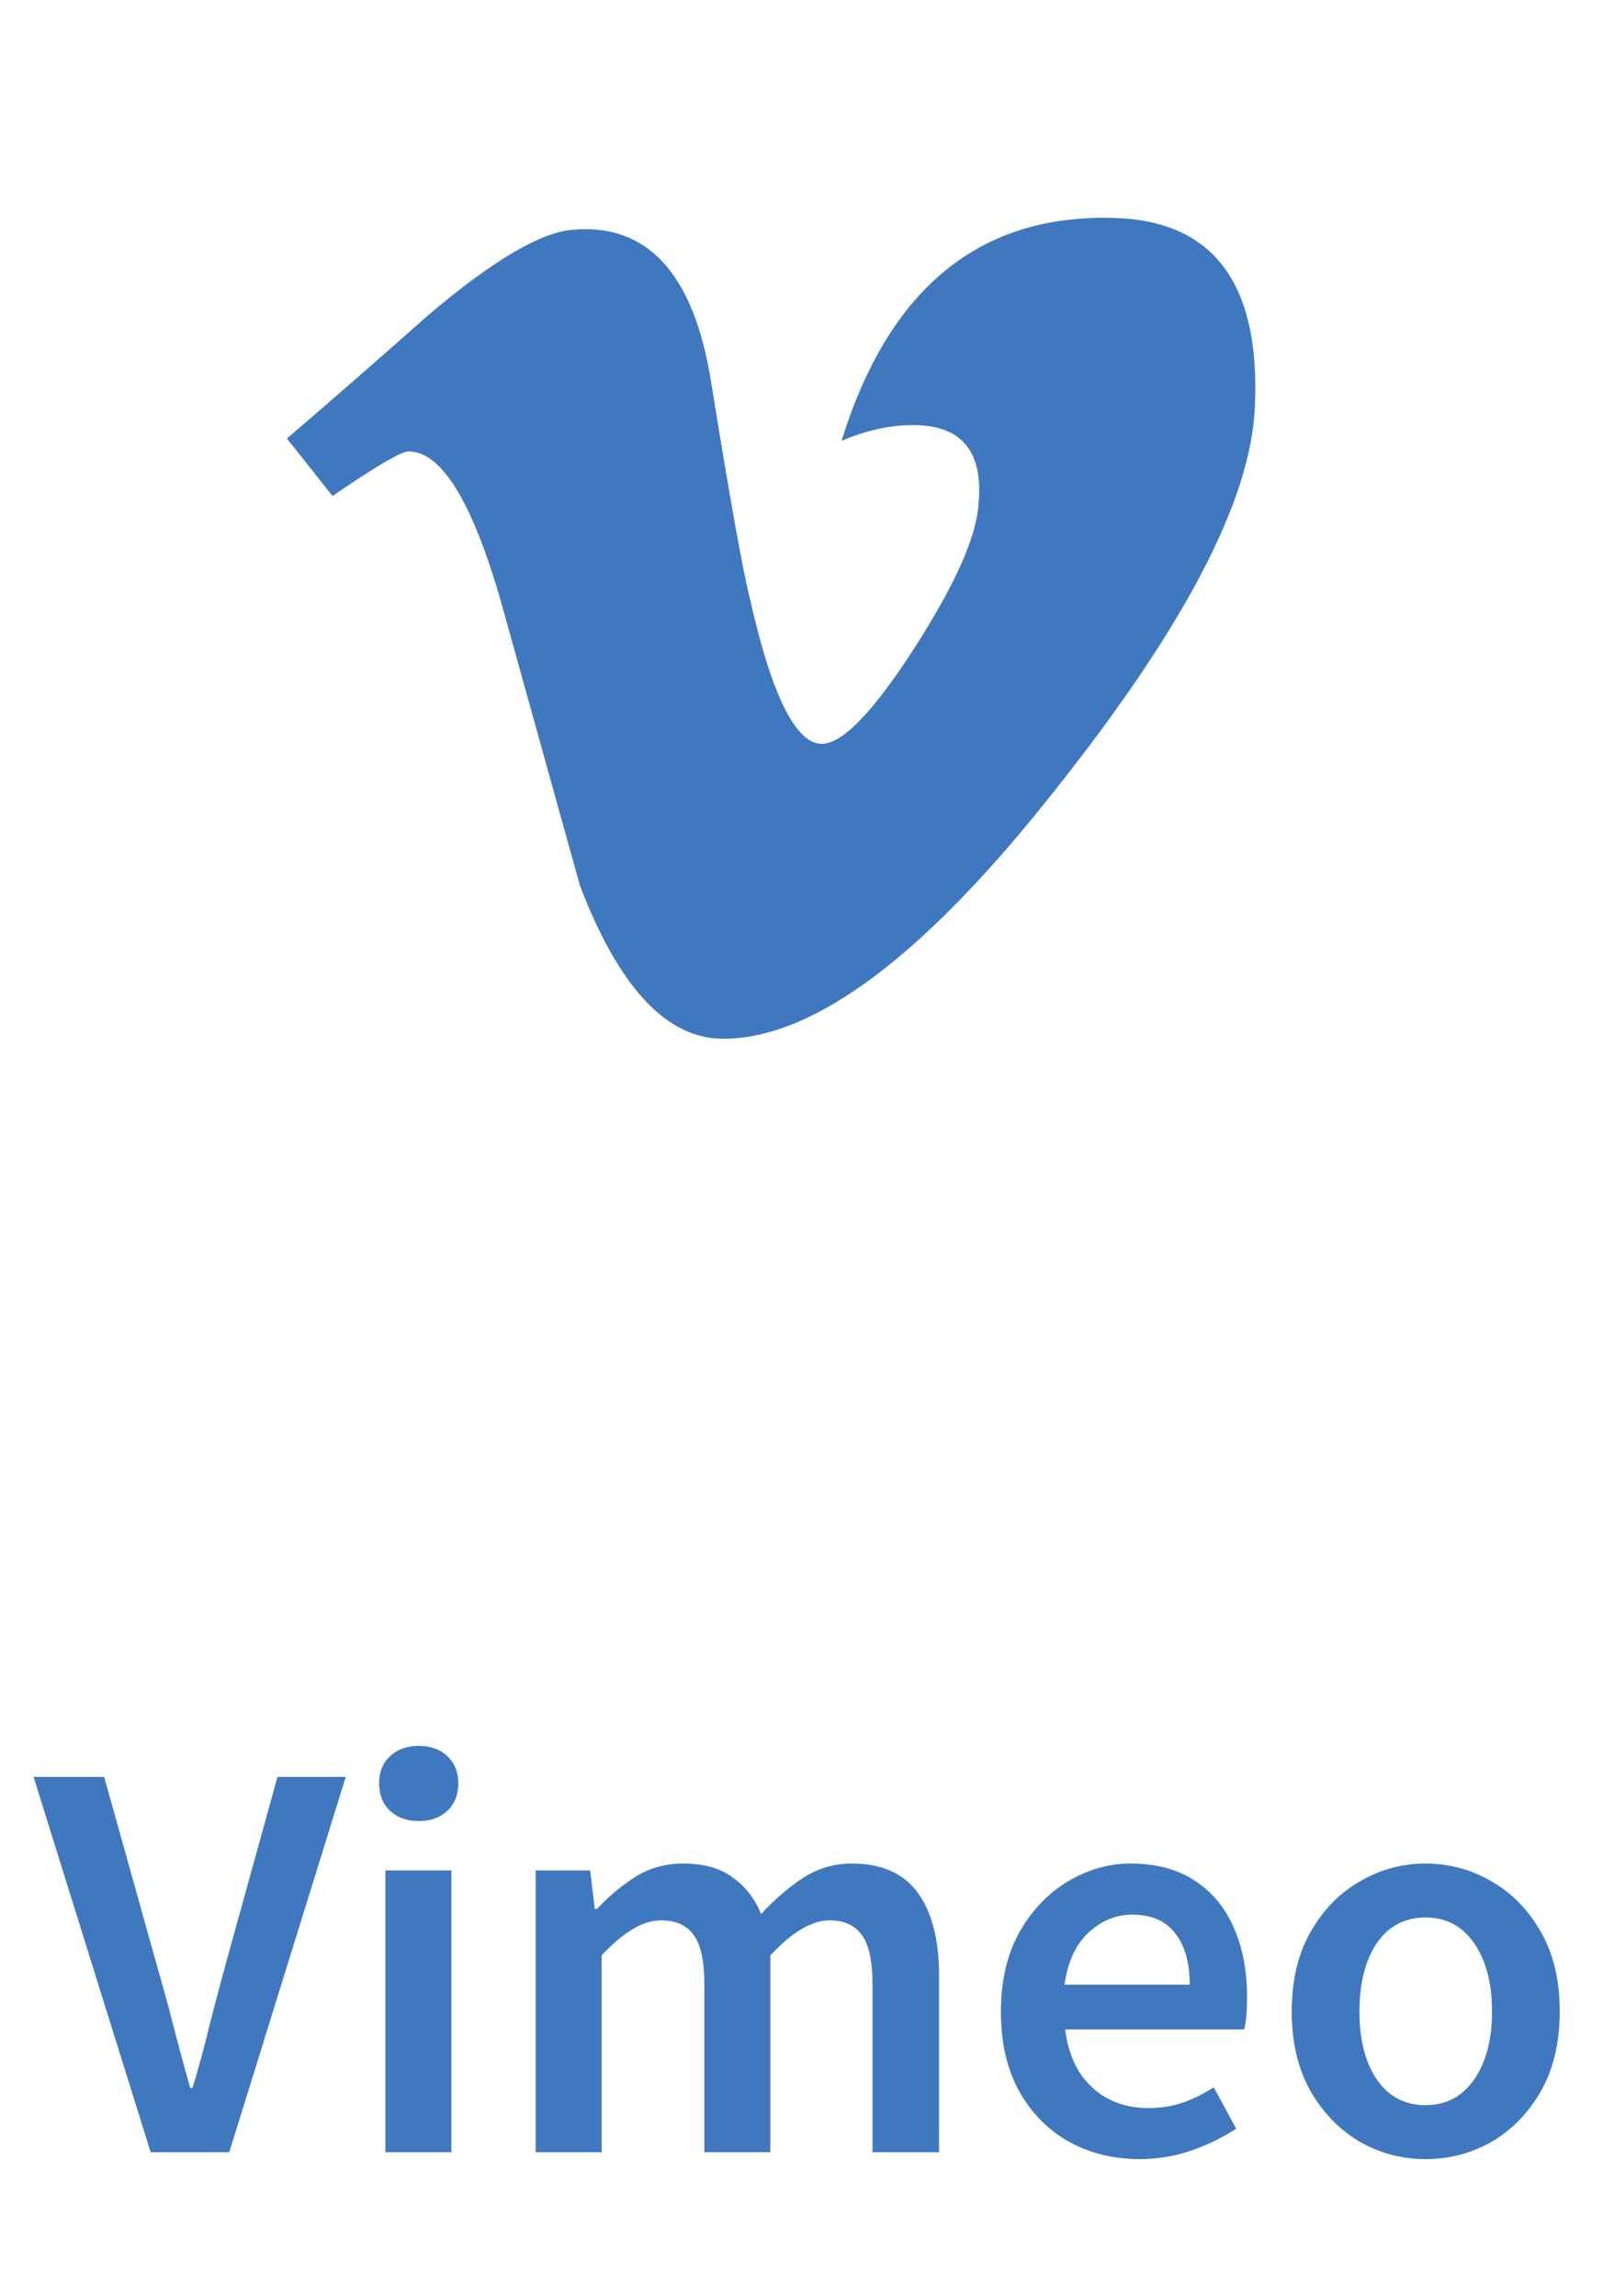 <svg width="45" height="64" viewBox="0 0 45 64" fill="none" xmlns="http://www.w3.org/2000/svg">
<path d="M34.986 11.365C34.87 13.944 33.03 17.467 29.48 21.945C25.81 26.623 22.703 28.959 20.162 28.959C18.59 28.959 17.256 27.535 16.169 24.687C15.441 22.077 14.719 19.466 13.991 16.855C13.184 14.008 12.314 12.584 11.391 12.584C11.185 12.584 10.479 13 9.271 13.828L8 12.225C9.334 11.081 10.648 9.931 11.94 8.786C13.717 7.278 15.051 6.487 15.942 6.408C18.041 6.208 19.339 7.616 19.824 10.632C20.346 13.881 20.71 15.906 20.91 16.697C21.517 19.392 22.187 20.737 22.915 20.737C23.479 20.737 24.328 19.867 25.462 18.116C26.59 16.365 27.197 15.036 27.276 14.118C27.439 12.61 26.833 11.851 25.462 11.851C24.813 11.851 24.149 11.998 23.463 12.288C24.787 8.027 27.323 5.96 31.068 6.076C33.842 6.155 35.15 7.916 34.986 11.365Z" fill="#4078C0"/>
<path d="M4.2 60L0.936 49.536H2.904L4.376 54.8C4.547 55.387 4.701 55.952 4.84 56.496C4.979 57.04 5.133 57.611 5.304 58.208H5.368C5.549 57.611 5.704 57.04 5.832 56.496C5.971 55.952 6.12 55.387 6.28 54.8L7.736 49.536H9.64L6.392 60H4.2ZM10.746 60V52.144H12.586V60H10.746ZM11.674 50.768C11.344 50.768 11.077 50.672 10.874 50.48C10.671 50.288 10.57 50.032 10.57 49.712C10.57 49.403 10.671 49.152 10.874 48.96C11.077 48.768 11.344 48.672 11.674 48.672C12.005 48.672 12.271 48.768 12.474 48.96C12.677 49.152 12.778 49.403 12.778 49.712C12.778 50.032 12.677 50.288 12.474 50.48C12.271 50.672 12.005 50.768 11.674 50.768ZM14.934 60V52.144H16.454L16.582 53.216H16.646C16.976 52.864 17.334 52.565 17.718 52.32C18.112 52.075 18.555 51.952 19.046 51.952C19.622 51.952 20.08 52.08 20.422 52.336C20.774 52.581 21.04 52.923 21.222 53.36C21.595 52.955 21.984 52.619 22.39 52.352C22.806 52.085 23.259 51.952 23.75 51.952C24.582 51.952 25.195 52.224 25.59 52.768C25.984 53.312 26.182 54.08 26.182 55.072V60H24.326V55.312C24.326 54.661 24.224 54.203 24.022 53.936C23.83 53.669 23.531 53.536 23.126 53.536C22.635 53.536 22.086 53.861 21.478 54.512V60H19.638V55.312C19.638 54.661 19.536 54.203 19.334 53.936C19.142 53.669 18.838 53.536 18.422 53.536C17.931 53.536 17.382 53.861 16.774 54.512V60H14.934ZM31.778 60.192C31.053 60.192 30.397 60.032 29.81 59.712C29.223 59.381 28.759 58.912 28.418 58.304C28.077 57.685 27.906 56.944 27.906 56.08C27.906 55.227 28.077 54.491 28.418 53.872C28.77 53.253 29.223 52.779 29.778 52.448C30.333 52.117 30.914 51.952 31.522 51.952C32.237 51.952 32.834 52.112 33.314 52.432C33.794 52.741 34.157 53.179 34.402 53.744C34.647 54.299 34.77 54.944 34.77 55.68C34.77 56.064 34.743 56.363 34.69 56.576H29.698C29.783 57.269 30.034 57.808 30.45 58.192C30.866 58.576 31.389 58.768 32.018 58.768C32.359 58.768 32.674 58.72 32.962 58.624C33.261 58.517 33.554 58.373 33.842 58.192L34.466 59.344C34.093 59.589 33.677 59.792 33.218 59.952C32.759 60.112 32.279 60.192 31.778 60.192ZM29.682 55.328H33.17C33.17 54.72 33.037 54.245 32.77 53.904C32.503 53.552 32.103 53.376 31.57 53.376C31.111 53.376 30.701 53.547 30.338 53.888C29.986 54.219 29.767 54.699 29.682 55.328ZM39.743 60.192C39.093 60.192 38.485 60.032 37.919 59.712C37.354 59.381 36.895 58.912 36.543 58.304C36.191 57.685 36.015 56.944 36.015 56.08C36.015 55.205 36.191 54.464 36.543 53.856C36.895 53.237 37.354 52.768 37.919 52.448C38.485 52.117 39.093 51.952 39.743 51.952C40.405 51.952 41.018 52.117 41.583 52.448C42.149 52.768 42.607 53.237 42.959 53.856C43.311 54.464 43.487 55.205 43.487 56.08C43.487 56.944 43.311 57.685 42.959 58.304C42.607 58.912 42.149 59.381 41.583 59.712C41.018 60.032 40.405 60.192 39.743 60.192ZM39.743 58.688C40.319 58.688 40.773 58.448 41.103 57.968C41.434 57.488 41.599 56.859 41.599 56.08C41.599 55.291 41.434 54.656 41.103 54.176C40.773 53.696 40.319 53.456 39.743 53.456C39.167 53.456 38.714 53.696 38.383 54.176C38.063 54.656 37.903 55.291 37.903 56.08C37.903 56.859 38.063 57.488 38.383 57.968C38.714 58.448 39.167 58.688 39.743 58.688Z" fill="#4078C0"/>
</svg>
